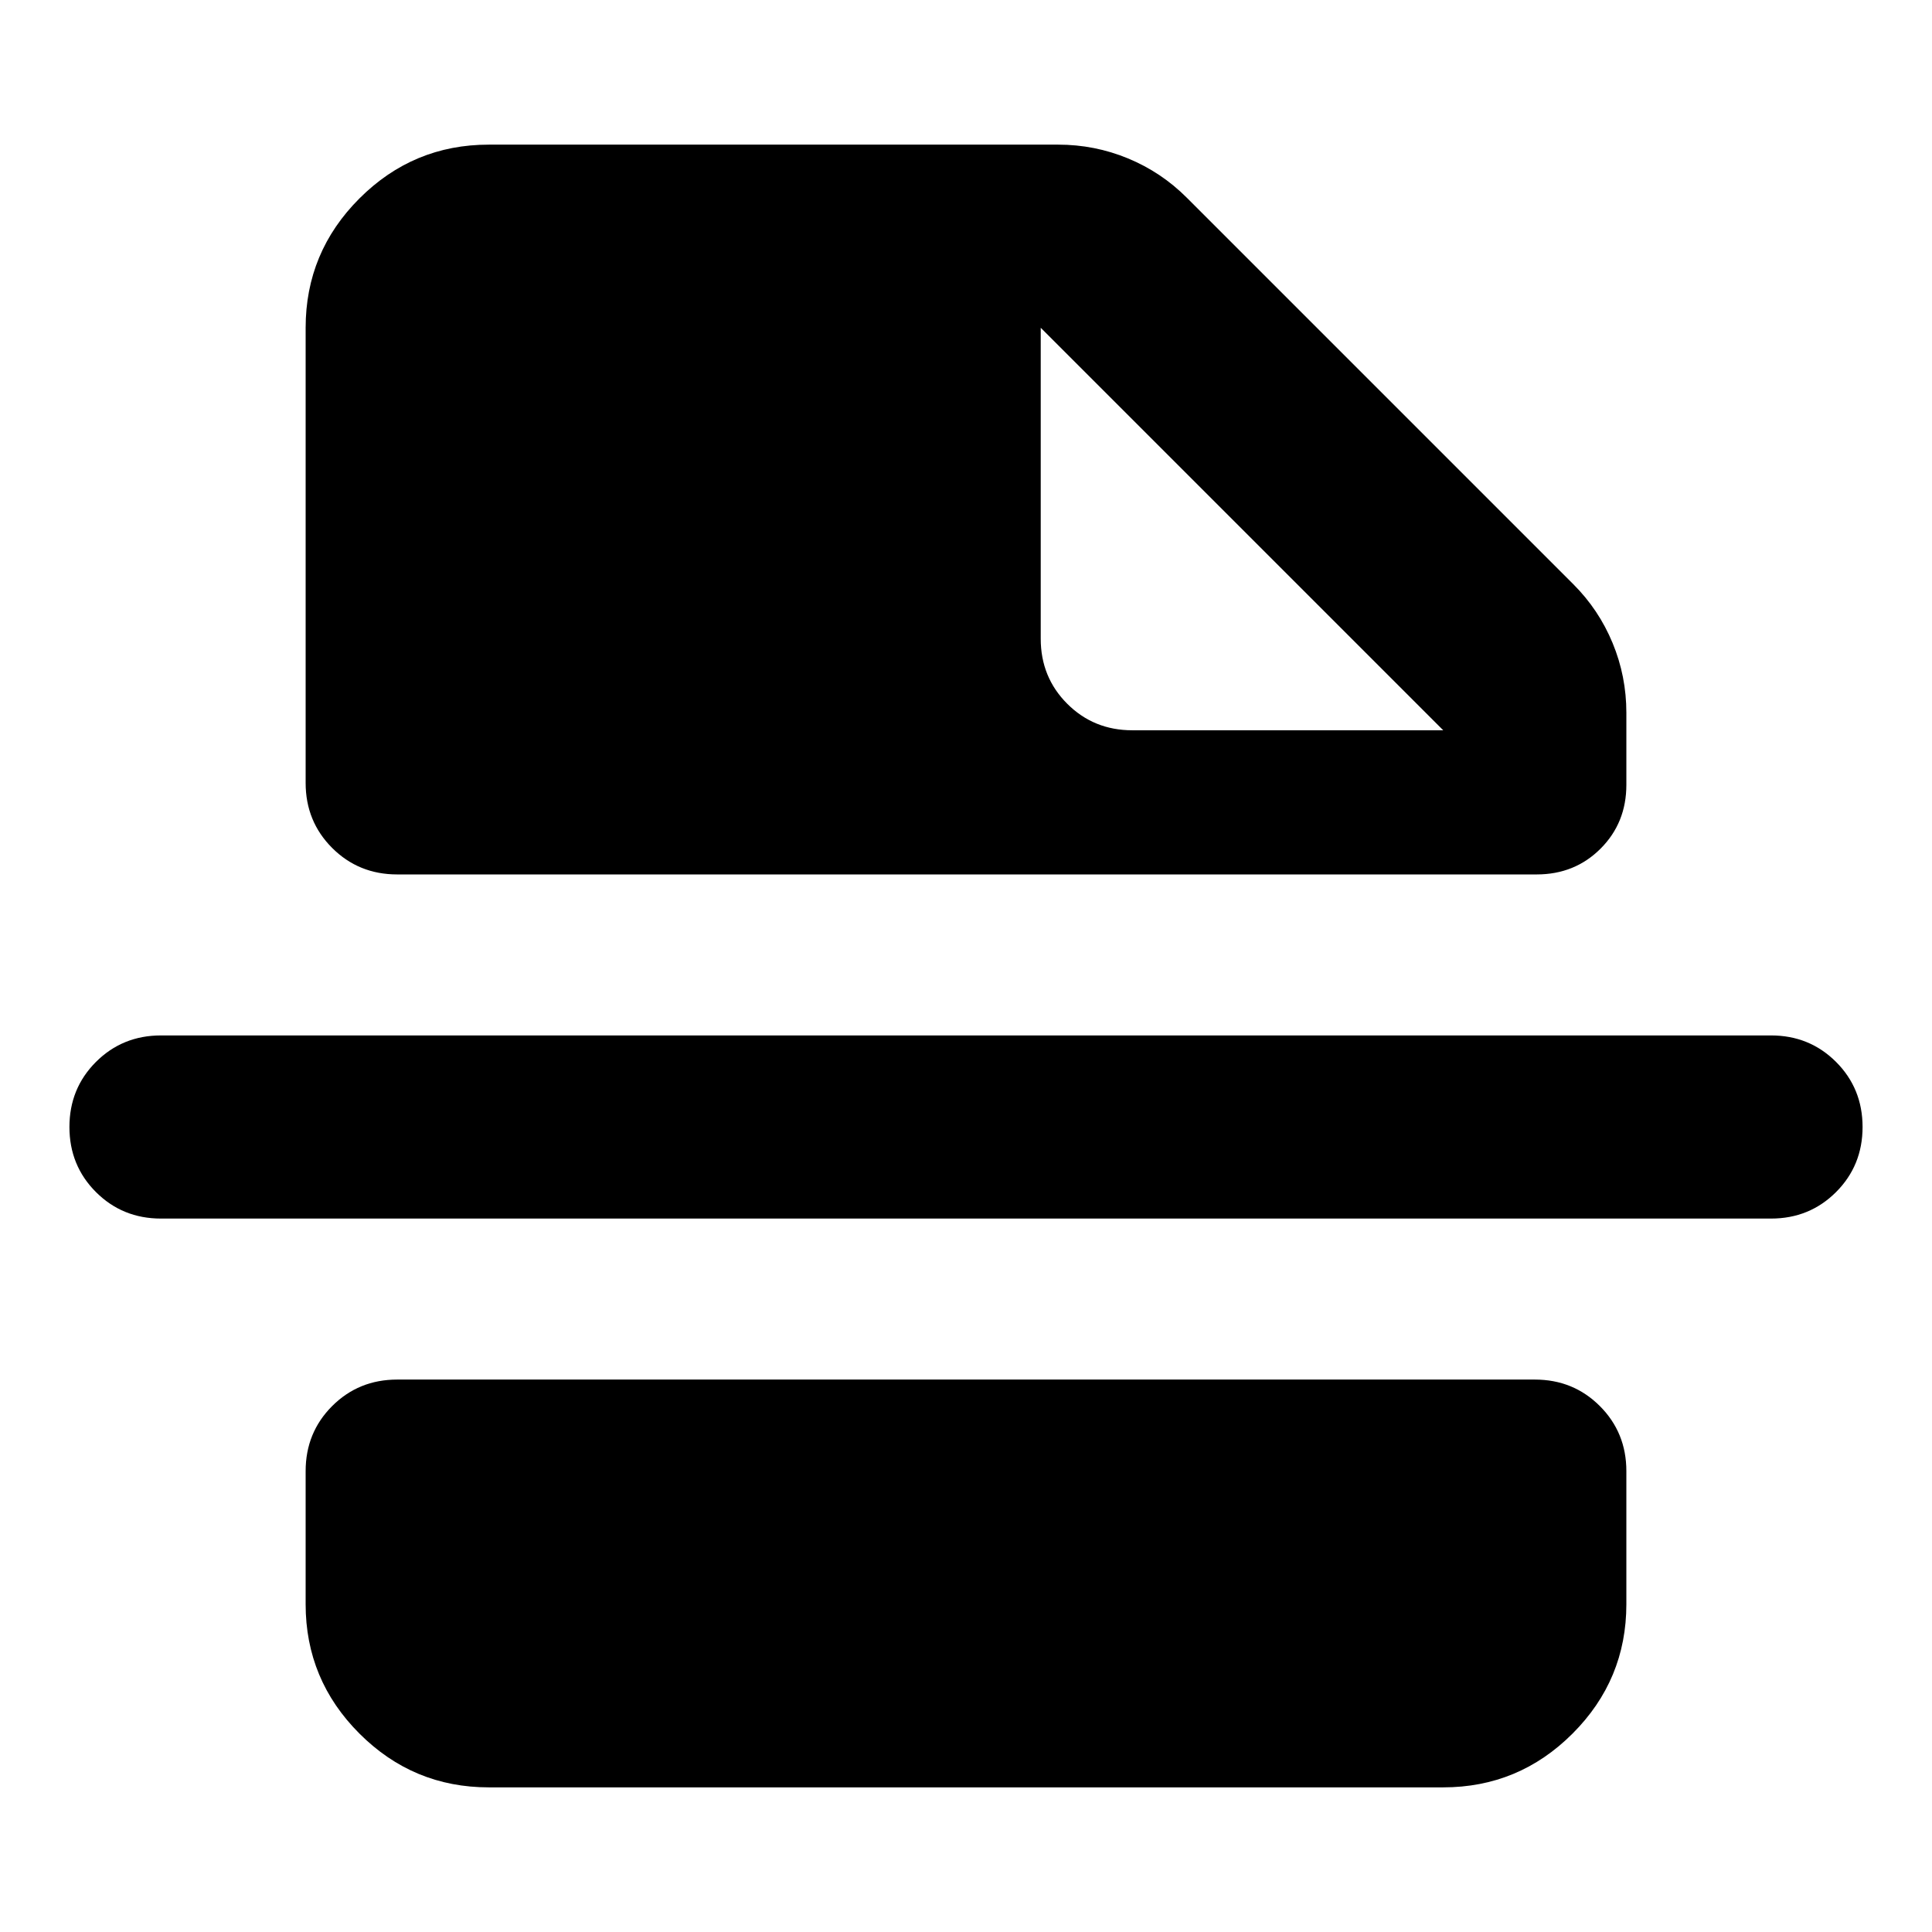 <svg xmlns="http://www.w3.org/2000/svg" height="24" viewBox="0 -960 960 960" width="24"><path d="M880-354.5H80q-19.15 0-32.33-13.17Q34.5-380.85 34.5-400t13.17-32.33Q60.85-445.5 80-445.5h800q19.15 0 32.33 13.17Q925.5-419.15 925.5-400t-13.17 32.33Q899.15-354.5 880-354.5ZM562.63-597.13h154.5l-200-200v154.5q0 19.15 13.17 32.33 13.18 13.17 32.33 13.17ZM242.87-71.87q-37.54 0-64.27-26.73-26.73-26.73-26.73-64.27V-229q0-19.15 13.17-32.33 13.18-13.17 32.33-13.17h565.26q19.15 0 32.33 13.17 13.17 13.18 13.17 32.33v66.13q0 37.54-26.73 64.27-26.73 26.73-64.27 26.73H242.87Zm-45.5-453.63q-19.15 0-32.33-13.17-13.17-13.18-13.17-32.33v-226.13q0-37.54 26.73-64.27 26.73-26.73 64.27-26.73H525.8q18.16 0 34.69 6.84 16.53 6.83 29.21 19.51L781.78-669.7q12.68 12.68 19.51 29.21 6.84 16.53 6.84 34.69v35.76q0 18.91-12.81 31.72-12.82 12.82-31.73 12.82H197.37Z"/></svg>
